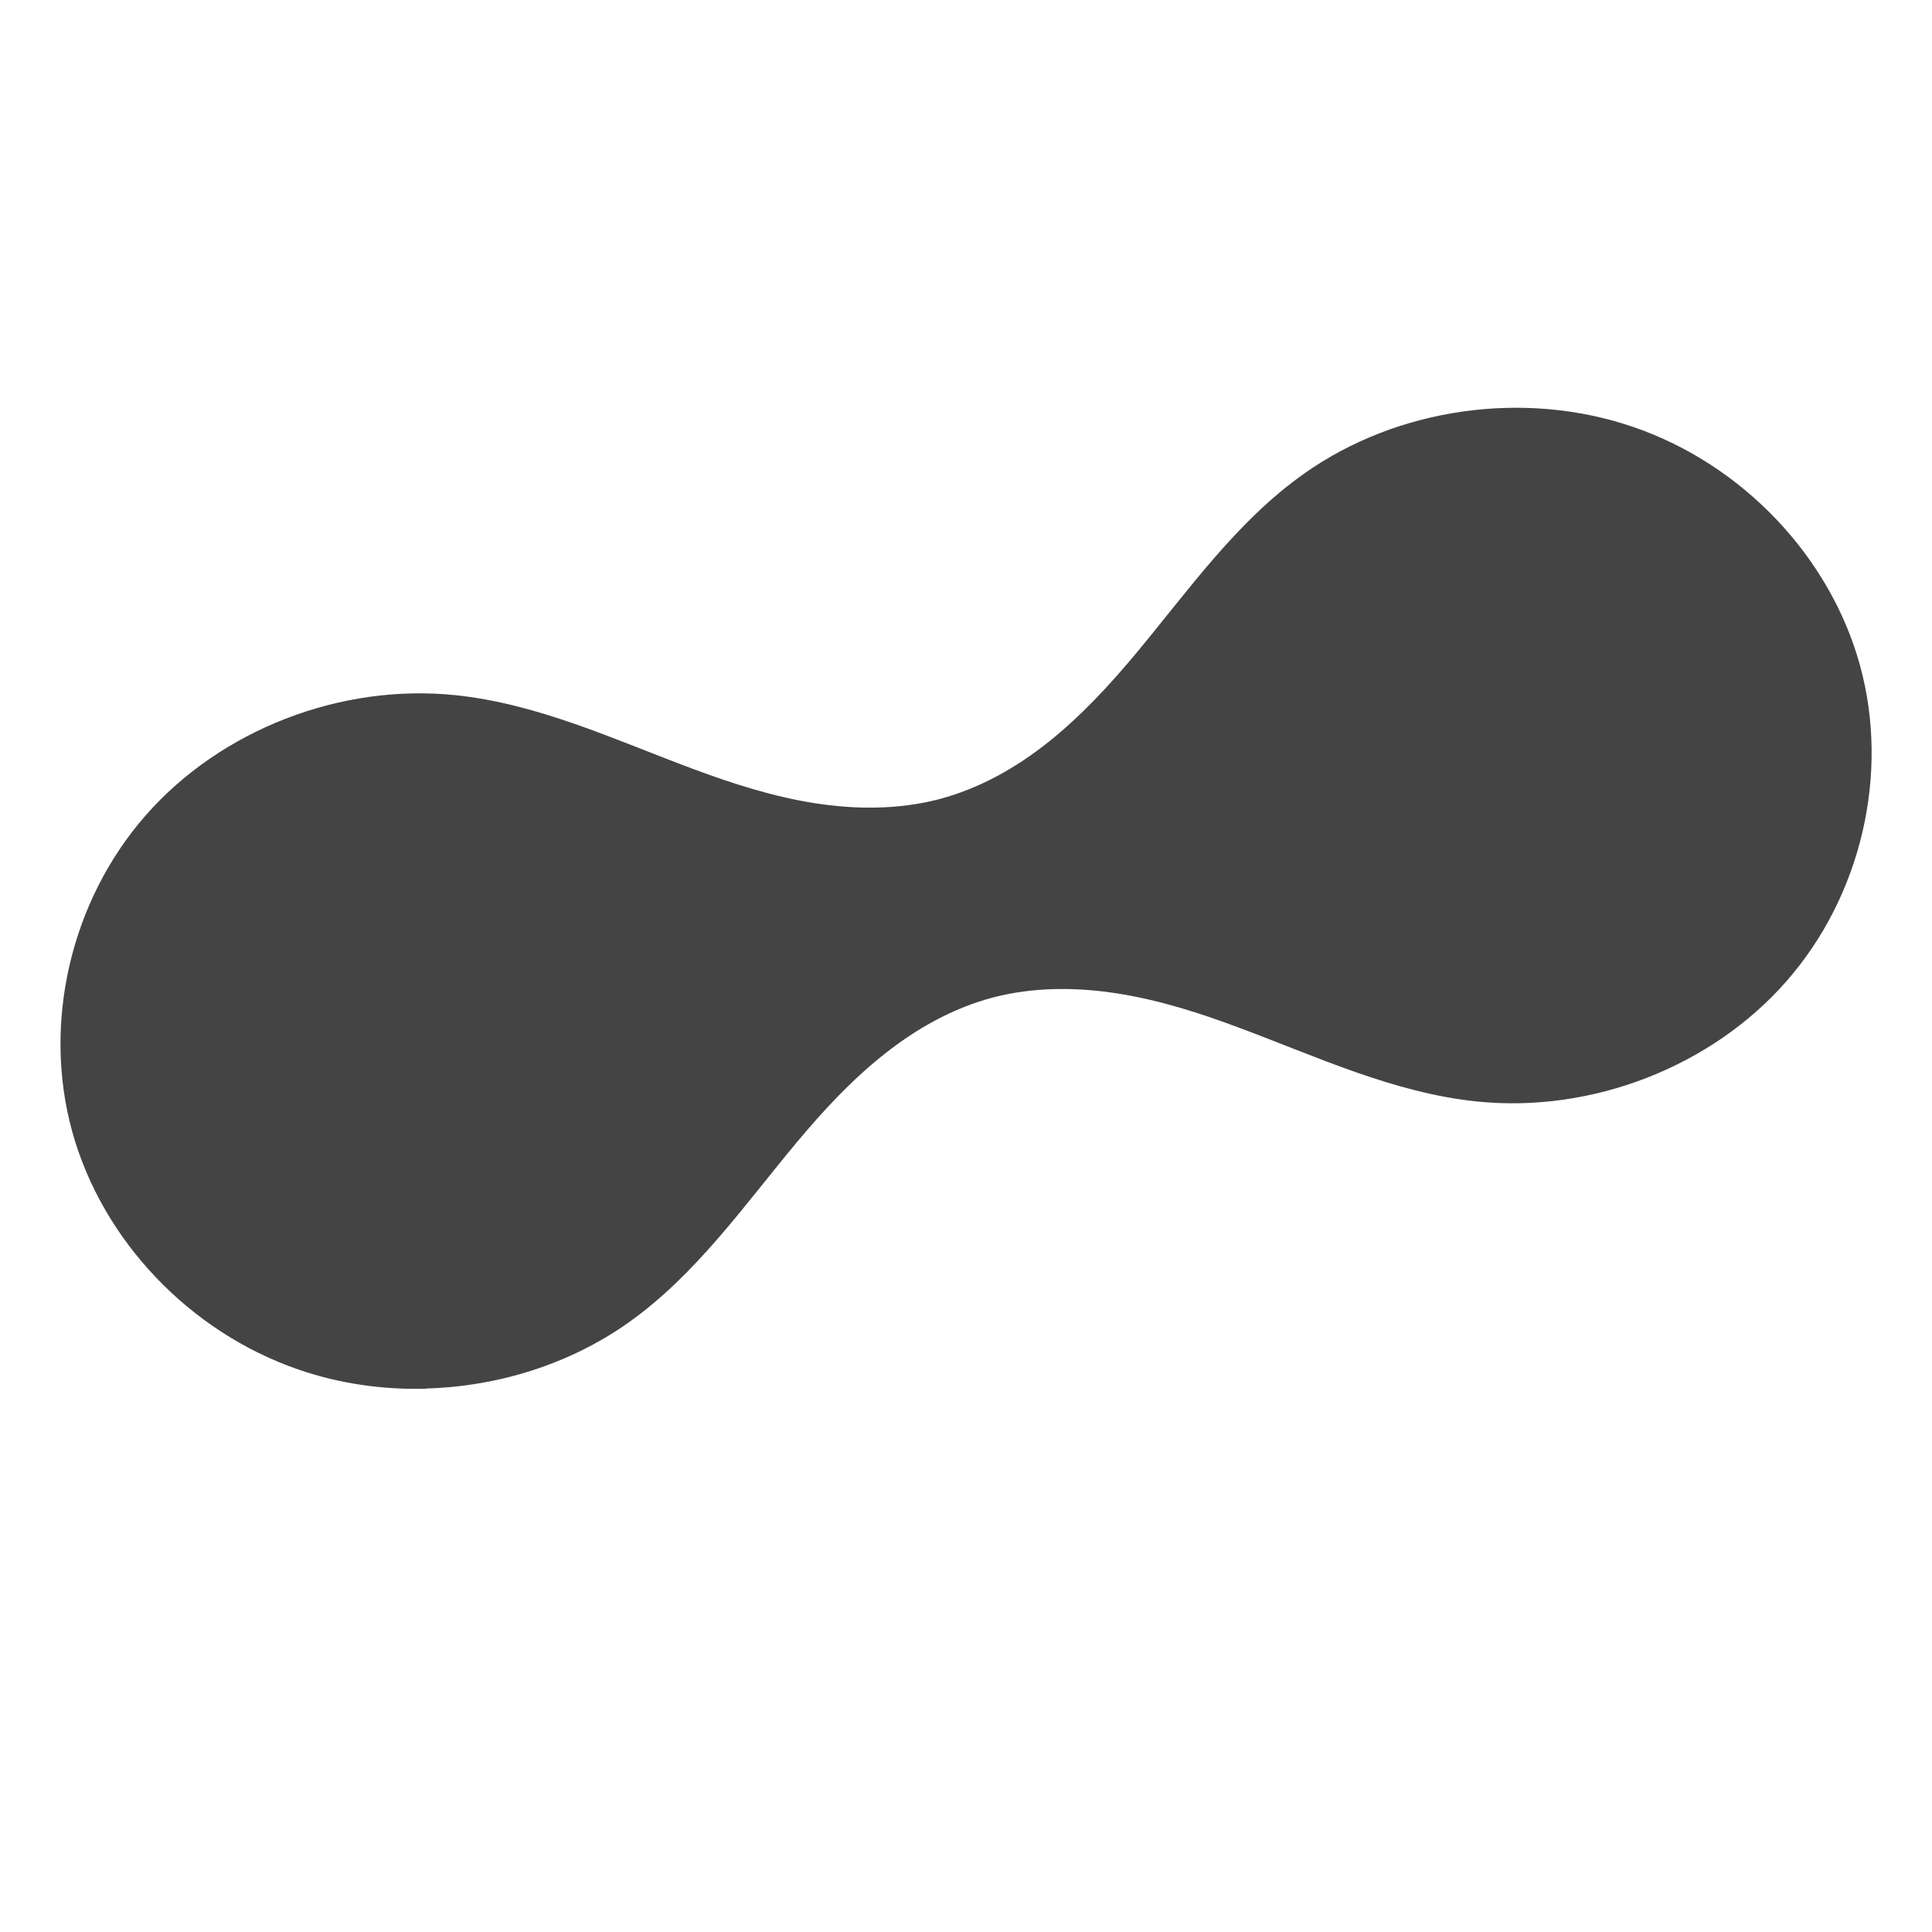 <svg xmlns="http://www.w3.org/2000/svg" width="16" height="16" version="1.1">
 <title id="title9167">
  Gnome Symbolic Icon Theme
 </title>
 <g id="layer9" transform="translate(-223,-215)">
  <path style="fill:#444444" d="m 226.527,226.499 c 0.597,-0.016 1.191,-0.202 1.675,-0.544 0.561,-0.397 0.958,-0.969 1.395,-1.493 0.219,-0.262 0.452,-0.514 0.72,-0.727 0.268,-0.214 0.574,-0.387 0.909,-0.475 0.335,-0.087 0.689,-0.086 1.032,-0.032 0.342,0.054 0.675,0.16 0.998,0.281 0.648,0.241 1.285,0.542 1.975,0.613 0.951,0.098 1.942,-0.287 2.563,-0.995 0.621,-0.708 0.857,-1.72 0.609,-2.619 -0.248,-0.899 -0.972,-1.661 -1.874,-1.971 -0.902,-0.311 -1.957,-0.162 -2.73,0.386 -0.561,0.397 -0.958,0.969 -1.395,1.493 -0.219,0.262 -0.452,0.514 -0.72,0.728 -0.268,0.214 -0.574,0.387 -0.909,0.475 -0.335,0.087 -0.689,0.086 -1.032,0.032 -0.342,-0.054 -0.675,-0.161 -0.998,-0.281 -0.648,-0.241 -1.285,-0.542 -1.975,-0.613 -0.951,-0.098 -1.942,0.287 -2.563,0.995 -0.621,0.708 -0.857,1.72 -0.609,2.619 0.248,0.899 0.972,1.661 1.874,1.971 0.338,0.117 0.697,0.168 1.056,0.159 z"/>
 </g>
</svg>
